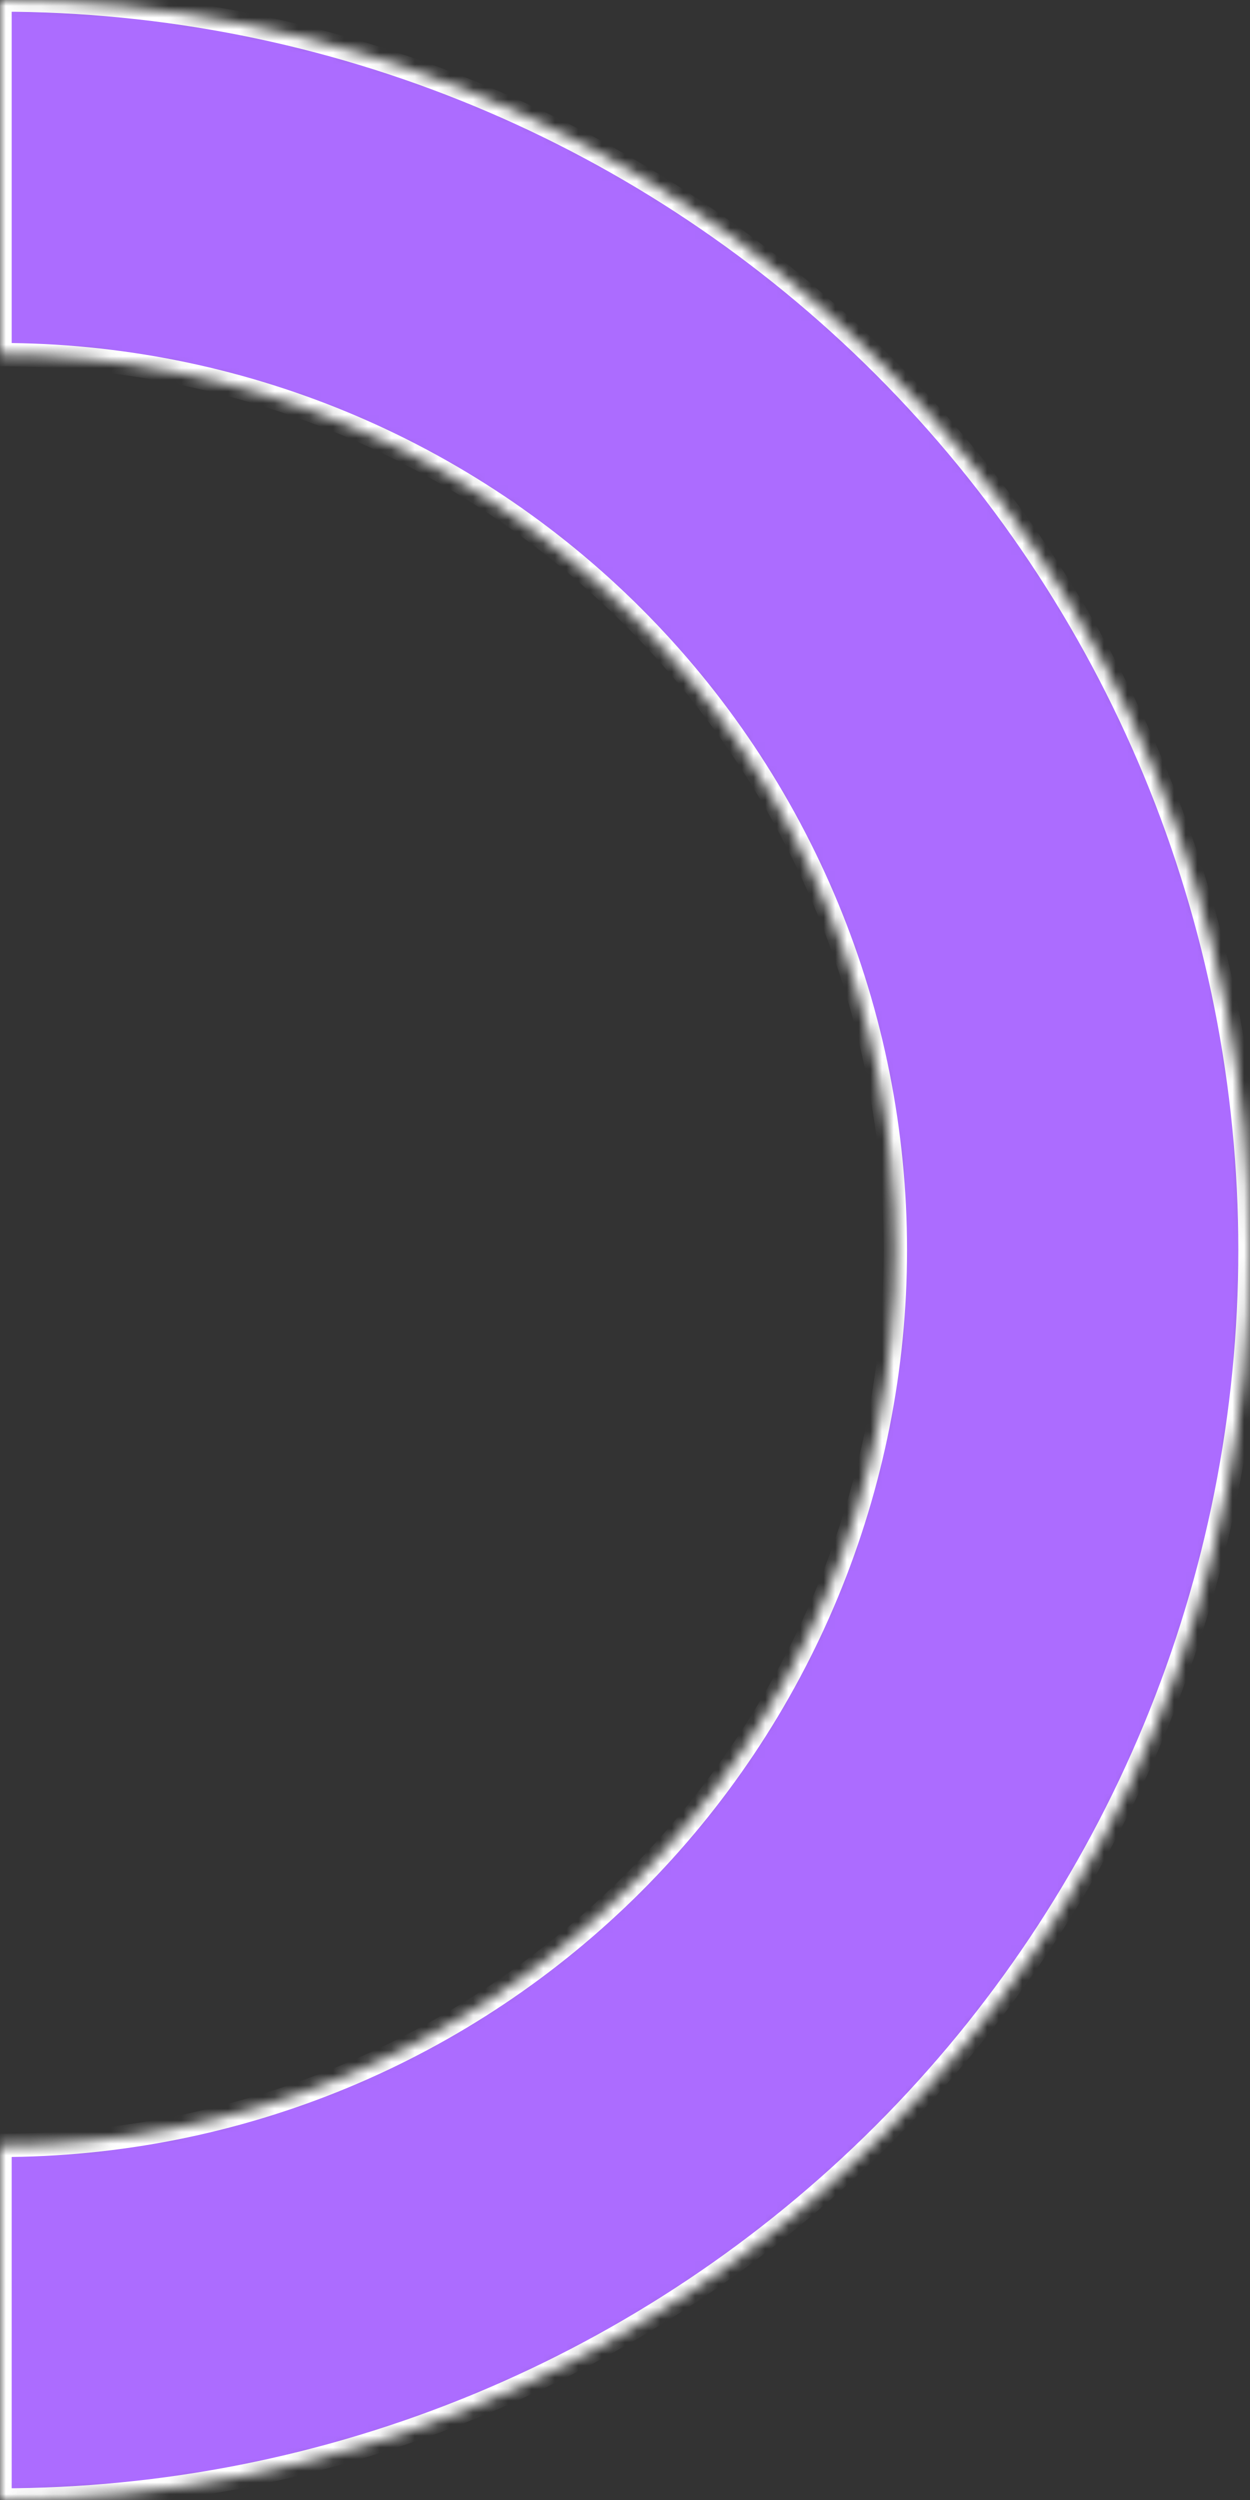 <svg width="107" height="214" viewBox="0 0 107 214" fill="none" xmlns="http://www.w3.org/2000/svg">
<rect x="0" y="0" width="107" height="214" fill="#333333" stroke="none"/>
<mask id="path-1-inside-1_314_1374" fill="white">
<path d="M0 0C14.051 0 27.965 2.768 40.947 8.145C53.929 13.522 65.725 21.404 75.66 31.34C85.596 41.276 93.478 53.071 98.855 66.053C104.232 79.035 107 92.949 107 107C107 121.051 104.232 134.965 98.855 147.947C93.478 160.929 85.596 172.725 75.66 182.66C65.725 192.596 53.929 200.478 40.947 205.855C27.965 211.232 14.051 214 -7.62939e-06 214V183.643C10.065 183.643 20.031 181.661 29.33 177.809C38.629 173.957 47.078 168.312 54.195 161.195C61.312 154.078 66.957 145.629 70.809 136.33C74.661 127.031 76.643 117.065 76.643 107C76.643 96.935 74.661 86.969 70.809 77.67C66.957 68.371 61.312 59.922 54.195 52.805C47.078 45.688 38.629 40.043 29.33 36.191C20.031 32.339 10.065 30.357 0 30.357V0Z"/>
</mask>
<path d="M0 0C14.051 0 27.965 2.768 40.947 8.145C53.929 13.522 65.725 21.404 75.66 31.34C85.596 41.276 93.478 53.071 98.855 66.053C104.232 79.035 107 92.949 107 107C107 121.051 104.232 134.965 98.855 147.947C93.478 160.929 85.596 172.725 75.66 182.66C65.725 192.596 53.929 200.478 40.947 205.855C27.965 211.232 14.051 214 -7.62939e-06 214V183.643C10.065 183.643 20.031 181.661 29.33 177.809C38.629 173.957 47.078 168.312 54.195 161.195C61.312 154.078 66.957 145.629 70.809 136.33C74.661 127.031 76.643 117.065 76.643 107C76.643 96.935 74.661 86.969 70.809 77.67C66.957 68.371 61.312 59.922 54.195 52.805C47.078 45.688 38.629 40.043 29.33 36.191C20.031 32.339 10.065 30.357 0 30.357V0Z" fill="#AC6CFF" stroke="white" stroke-width="2" mask="url(#path-1-inside-1_314_1374)"/>
</svg>
